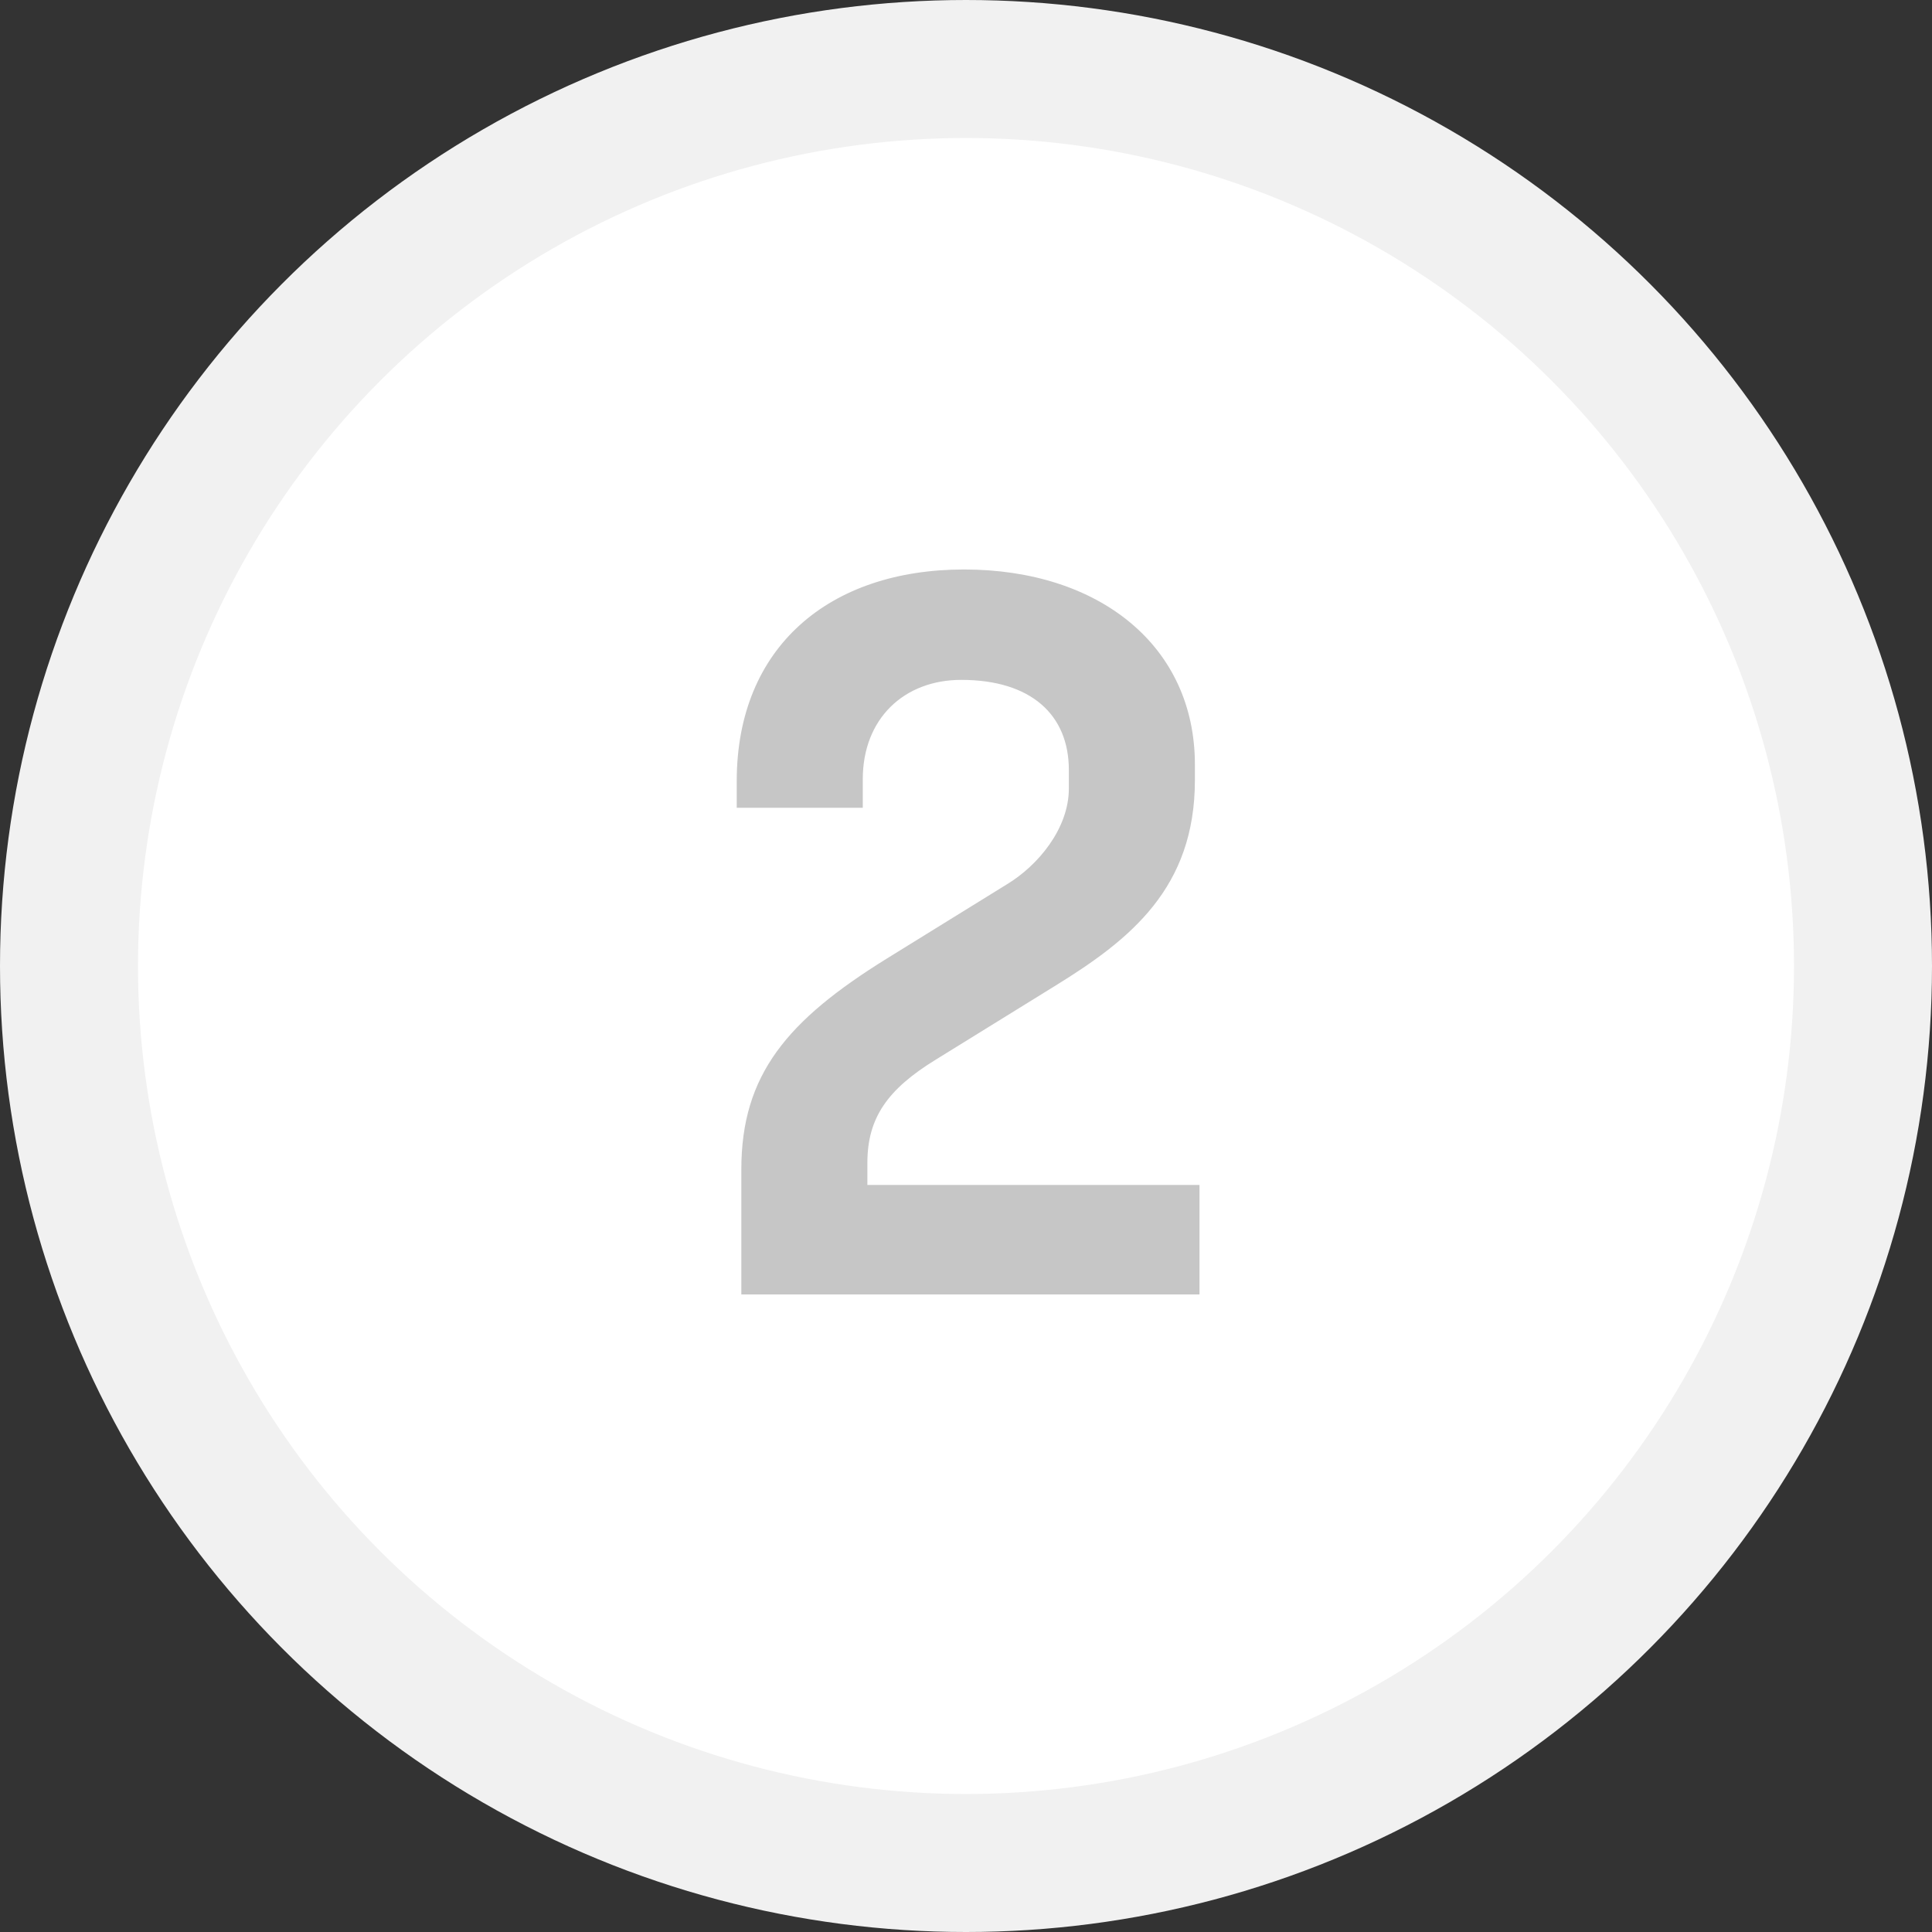 <svg width="42" height="42" viewBox="0 0 42 42" fill="none" xmlns="http://www.w3.org/2000/svg">
<rect x="0" y="0" width="42" height="42" fill="#333333" stroke="none"/>
<circle cx="21" cy="21" r="19.5" fill="white" stroke="#F1F1F1" stroke-width="3"/>
<path d="M26.076 28.14H16.116V25.42C16.116 23.36 17.116 22.18 19.276 20.84L21.896 19.22C22.556 18.82 23.236 18.02 23.236 17.14V16.74C23.236 15.54 22.416 14.78 20.896 14.78C19.656 14.78 18.756 15.62 18.756 16.94V17.56H16.016V16.98C16.016 14.06 18.036 12.38 20.956 12.38C23.896 12.38 25.976 14.04 25.976 16.62V16.96C25.976 19.3 24.576 20.42 22.956 21.42L20.336 23.04C19.296 23.68 18.856 24.3 18.856 25.28V25.76H26.076V28.14Z" fill="#C6C6C6"/>
</svg>
